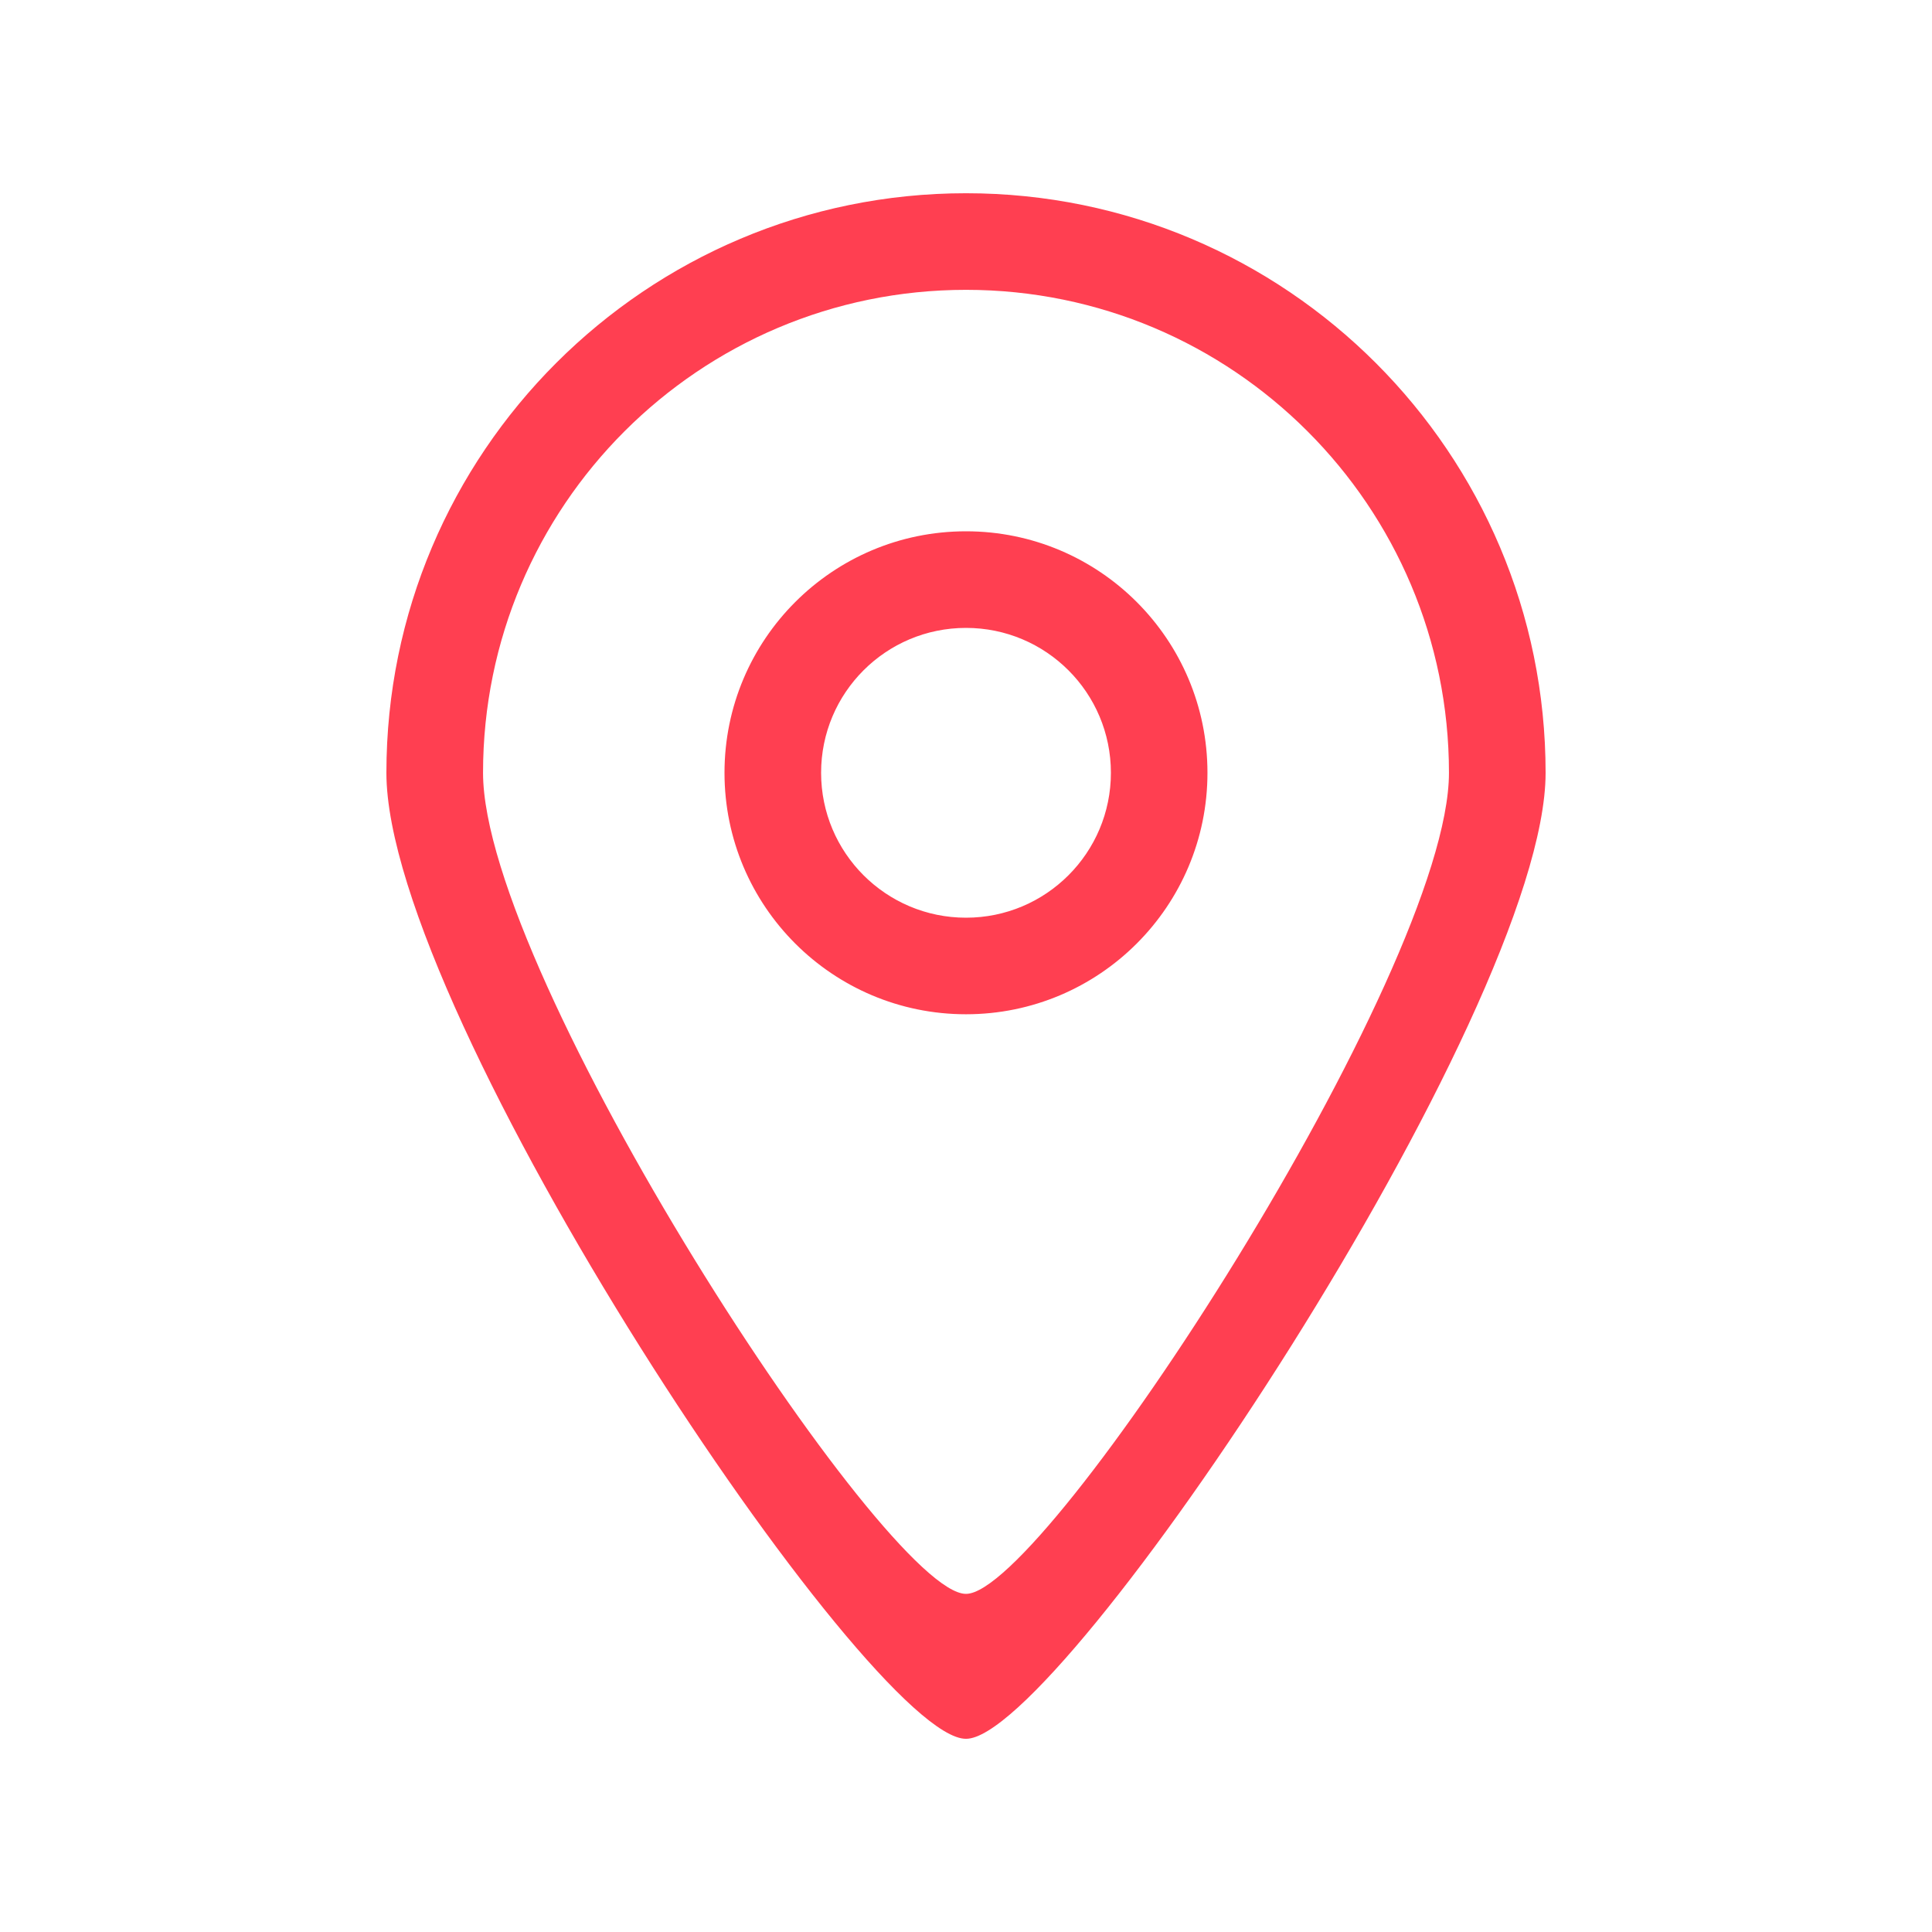 <svg height="50" overflow="scroll" viewBox="0 0 50 50" width="50" xmlns="http://www.w3.org/2000/svg"><path style="fill:#FF3F51B5;" d="m25 23.75c-2.071 0-3.75-1.679-3.75-3.75 0-2.072 1.678-3.75 3.75-3.75 2.072 0 3.75 1.678 3.75 3.75-0 2.071-1.678 3.75-3.75 3.75zm0-10c-3.451 0-6.25 2.798-6.25 6.25 0 3.452 2.799 6.249 6.25 6.249 3.451 0 6.249-2.797 6.249-6.249 0-3.453-2.798-6.25-6.249-6.25zm0 27.499c-2.079.012-12.499-16.022-12.499-21.249 0-6.902 5.596-12.499 12.499-12.499 6.904 0 12.499 5.597 12.499 12.499-0 5.155-10.454 21.261-12.499 21.249zm0-36.248c-8.283 0-15 6.715-15 15 0 6.271 12.505 25.013 15 24.999 2.454.014 15-18.813 15-24.999 0-8.284-6.717-15-15-15z" fill="#9ea5ab" fill-rule="evenodd"/></svg>